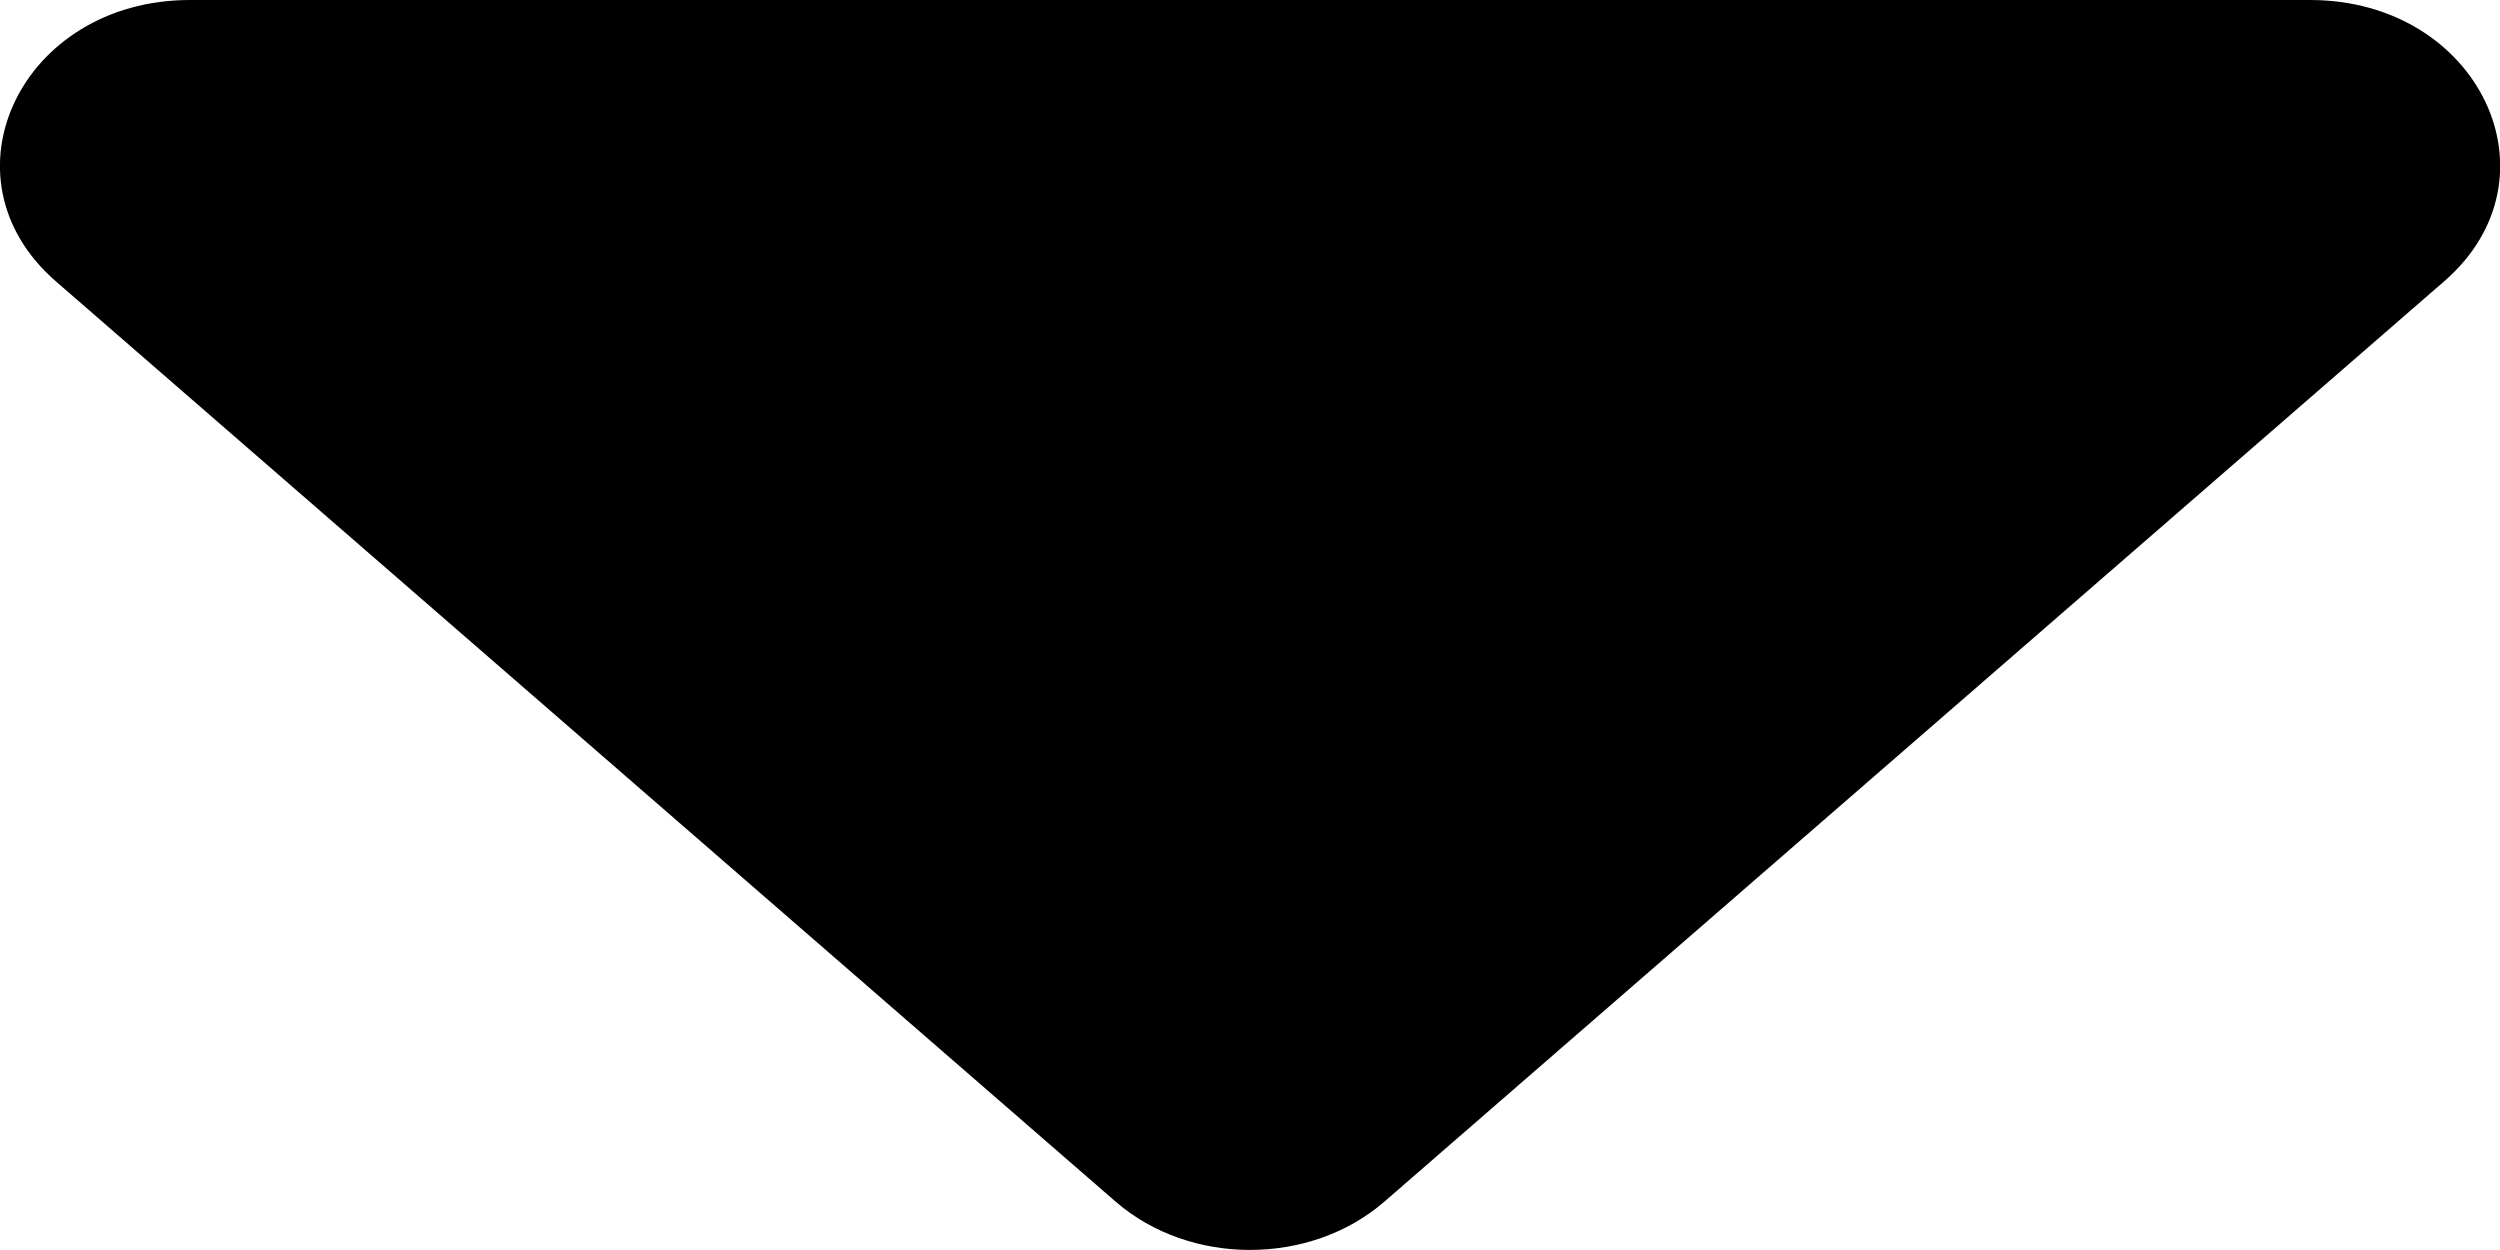 <?xml version="1.0" encoding="utf-8"?>
<!-- Generator: Adobe Illustrator 24.1.2, SVG Export Plug-In . SVG Version: 6.00 Build 0)  -->
<svg version="1.1" id="Слой_1" xmlns="http://www.w3.org/2000/svg" xmlns:xlink="http://www.w3.org/1999/xlink" x="0px" y="0px"
	  viewBox="0 0 1000 500" enable-background="new 0 0 1000 500" xml:space="preserve">
<path  d="M446.3,480.7l-424-368.2C-25.4,71,8.4,0,76,0H924c67.6,0,101.5,71,53.7,112.5l-424,368.2
	C524,506.4,476,506.4,446.3,480.7z"/>
</svg>
